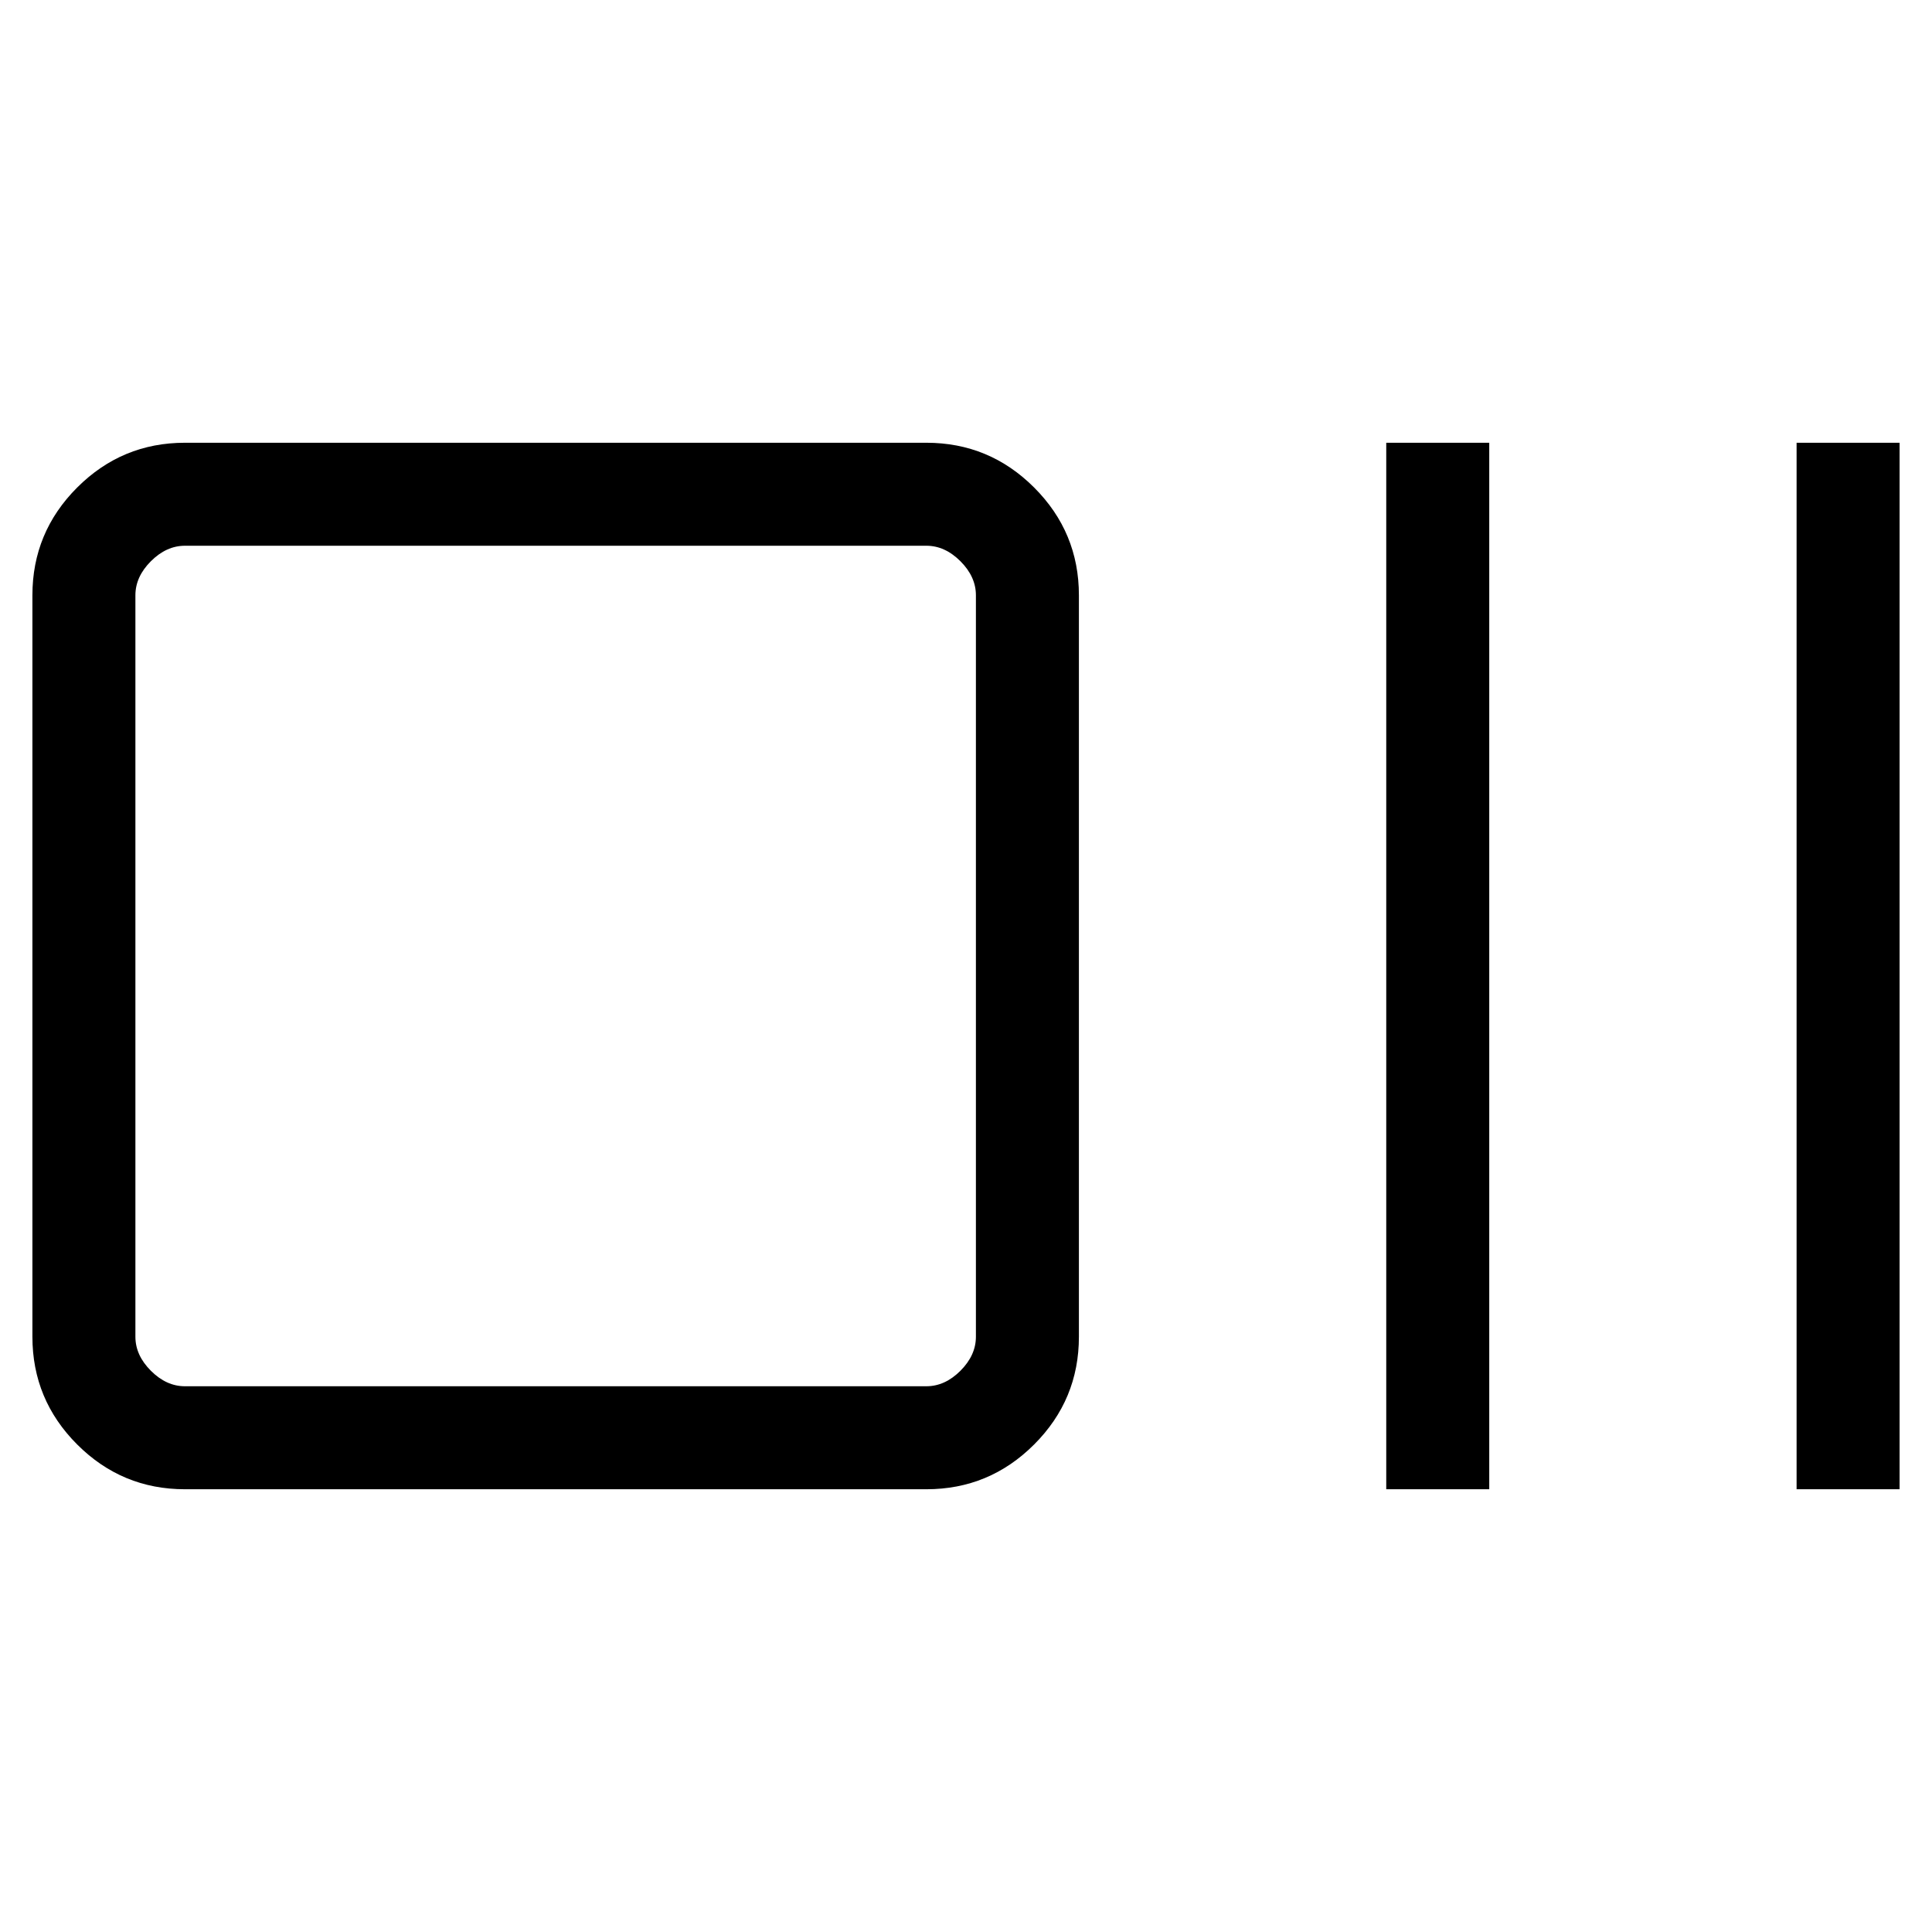 <svg xmlns="http://www.w3.org/2000/svg" height="40" viewBox="0 96 960 960" width="40"><path d="M91.898 836q-31.302 0-53.548-22.246-22.247-22.247-22.247-53.549v-368.41q0-31.302 22.247-53.549Q60.596 316 91.898 316h368.411q31.301 0 53.548 22.246 22.246 22.247 22.246 53.549v368.41q0 31.302-22.246 53.549Q491.61 836 460.309 836H91.898Zm0-51.179h368.411q9.23 0 16.923-7.693 7.692-7.692 7.692-16.923v-368.41q0-9.231-7.692-16.923-7.693-7.693-16.923-7.693H91.898q-9.231 0-16.923 7.693-7.693 7.692-7.693 16.923v368.41q0 9.231 7.693 16.923 7.692 7.693 16.923 7.693ZM688.82 836V316H740v520h-51.179Zm203.897 0V316h51.179v520h-51.179ZM67.282 784.821V367.179v417.642Z"/></svg>